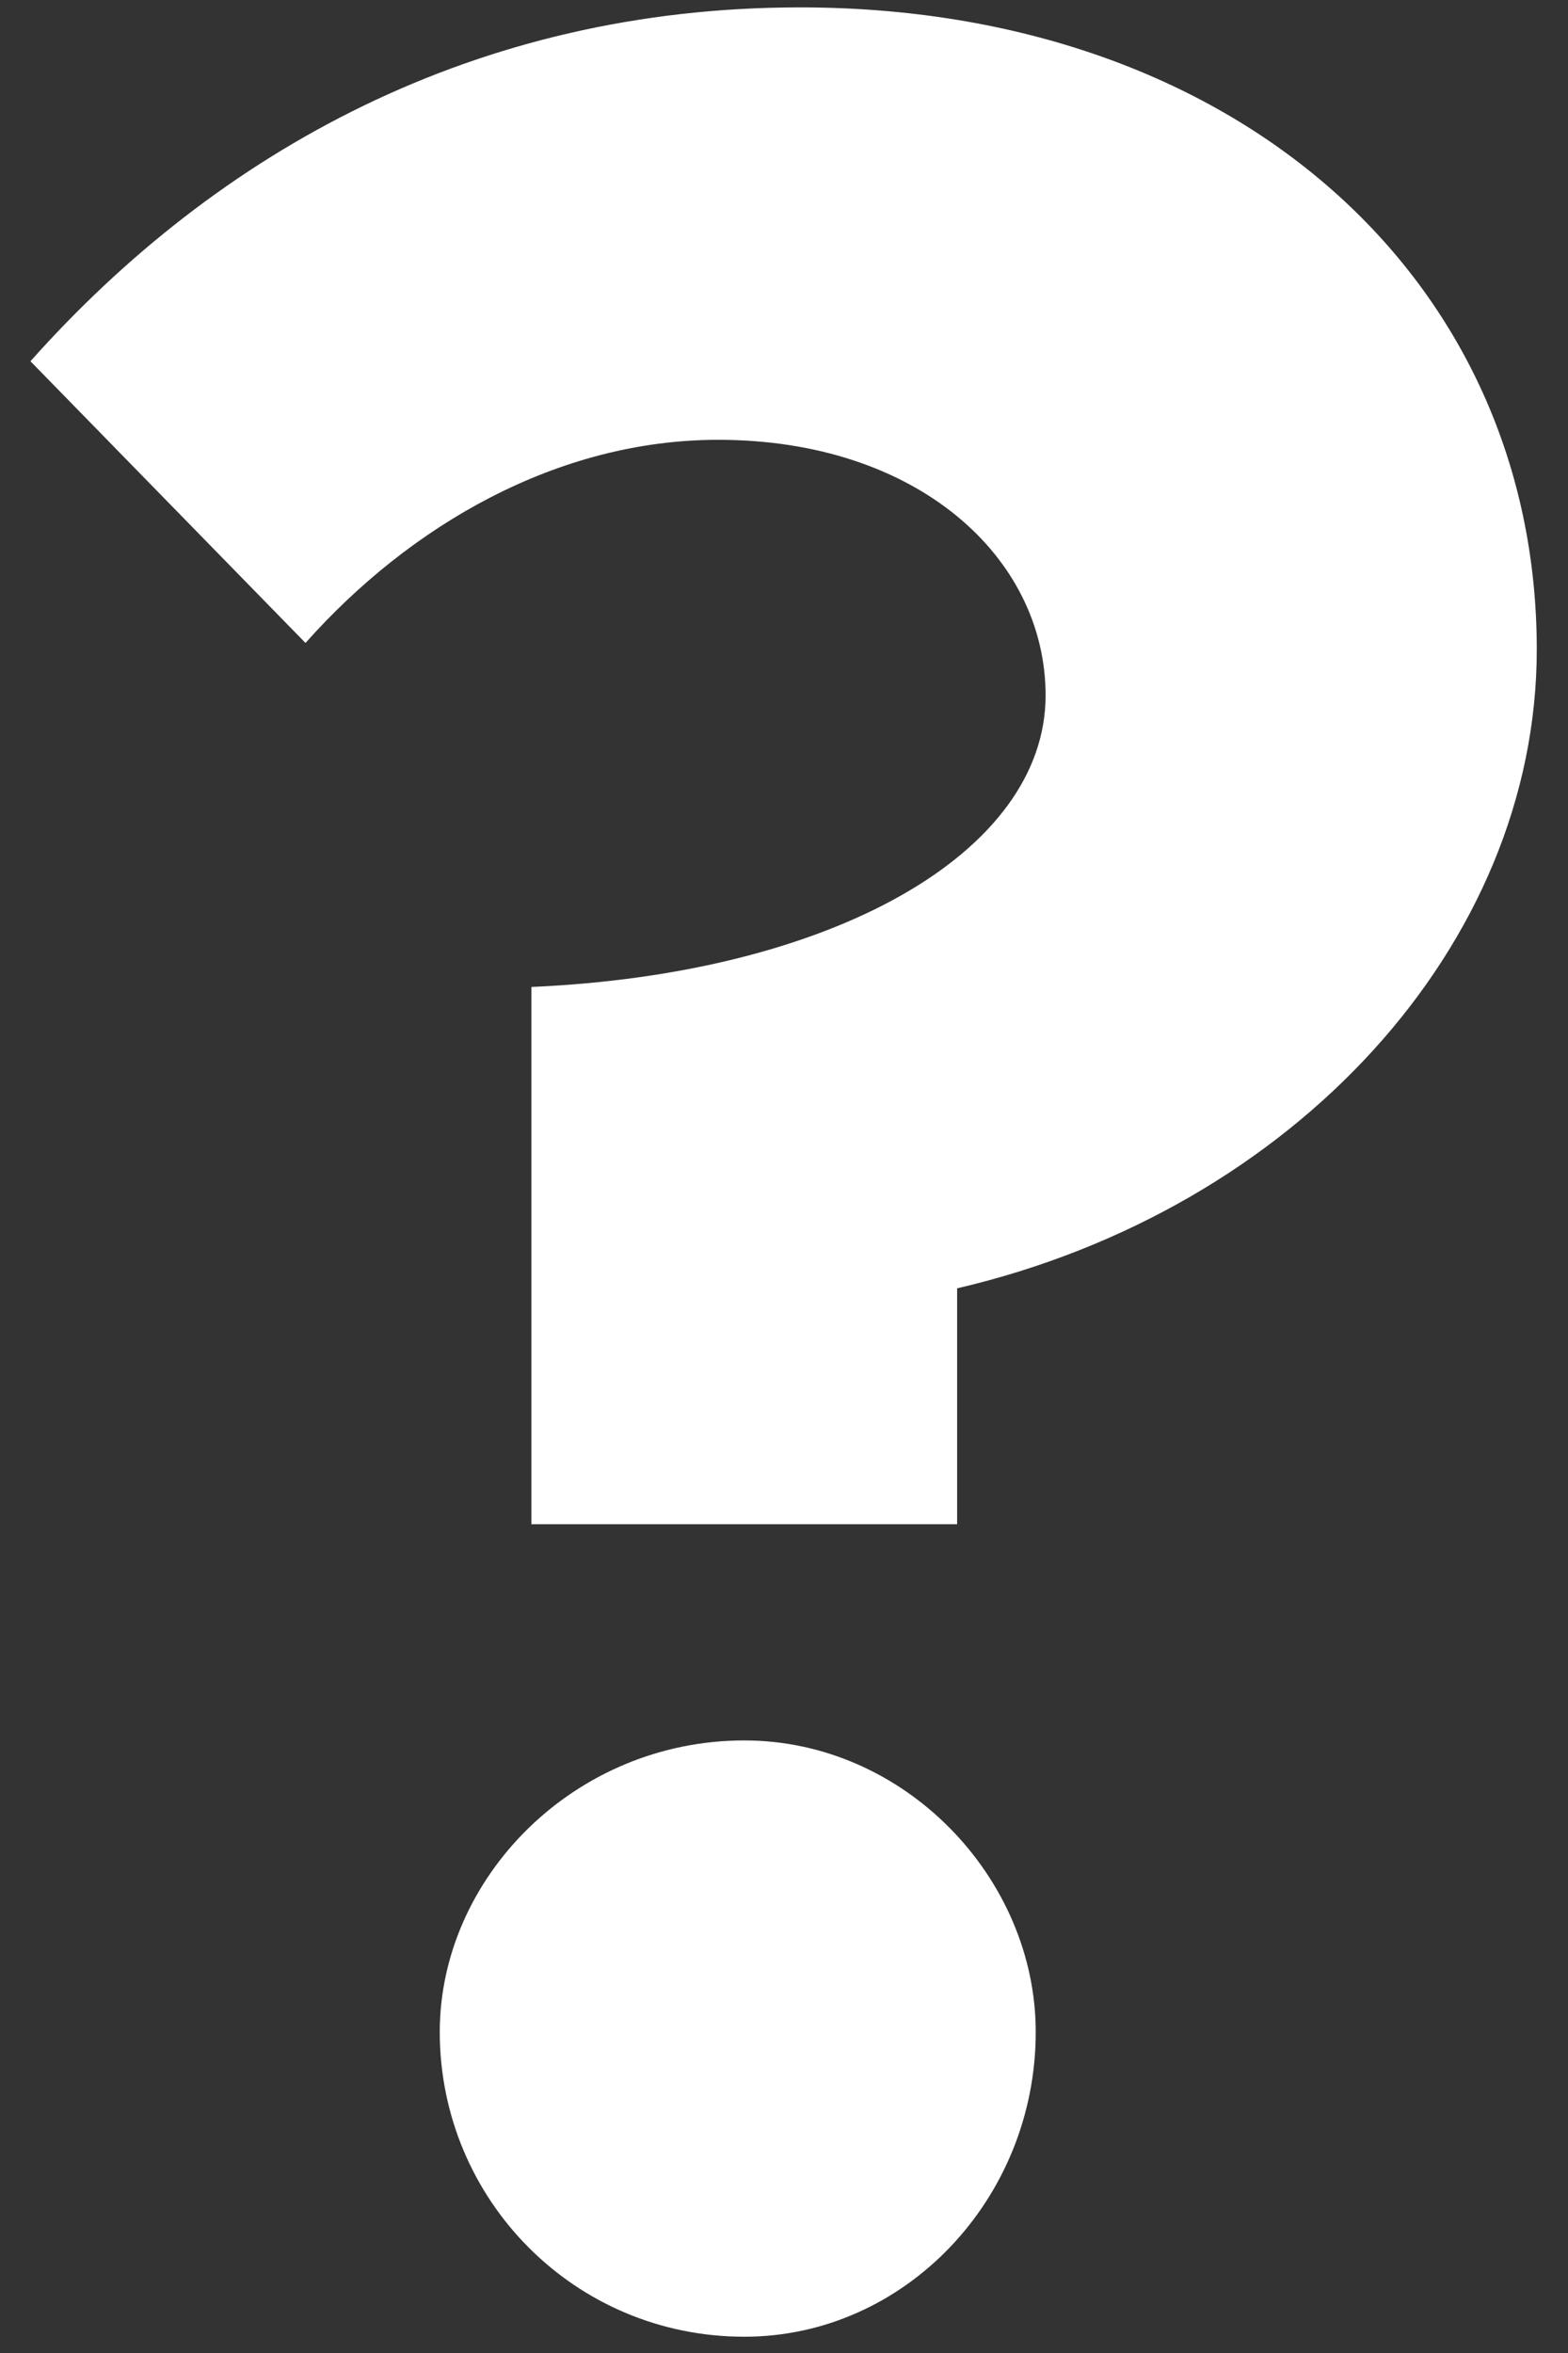 <svg width="24" height="36" viewBox="0 0 24 36" fill="none" xmlns="http://www.w3.org/2000/svg">
<rect x="0" y="0" width="24" height="36" fill="#333333" stroke="none"/>
<path d="M8.134 23.32H14.65V19.711C19.813 18.508 23.522 14.448 23.522 9.937C23.522 4.273 18.911 0.113 12.245 0.113C7.282 0.113 3.323 2.319 0.466 5.527L4.676 9.837C6.28 8.033 8.535 6.729 10.992 6.729C14.049 6.729 16.004 8.534 16.004 10.639C16.004 13.045 12.746 14.899 8.134 15.1V23.32ZM11.393 35.751C13.848 35.751 15.853 33.645 15.853 31.089C15.853 28.733 13.848 26.628 11.393 26.628C8.786 26.628 6.731 28.733 6.731 31.089C6.731 33.645 8.786 35.751 11.393 35.751Z" fill="white"/>
</svg>
